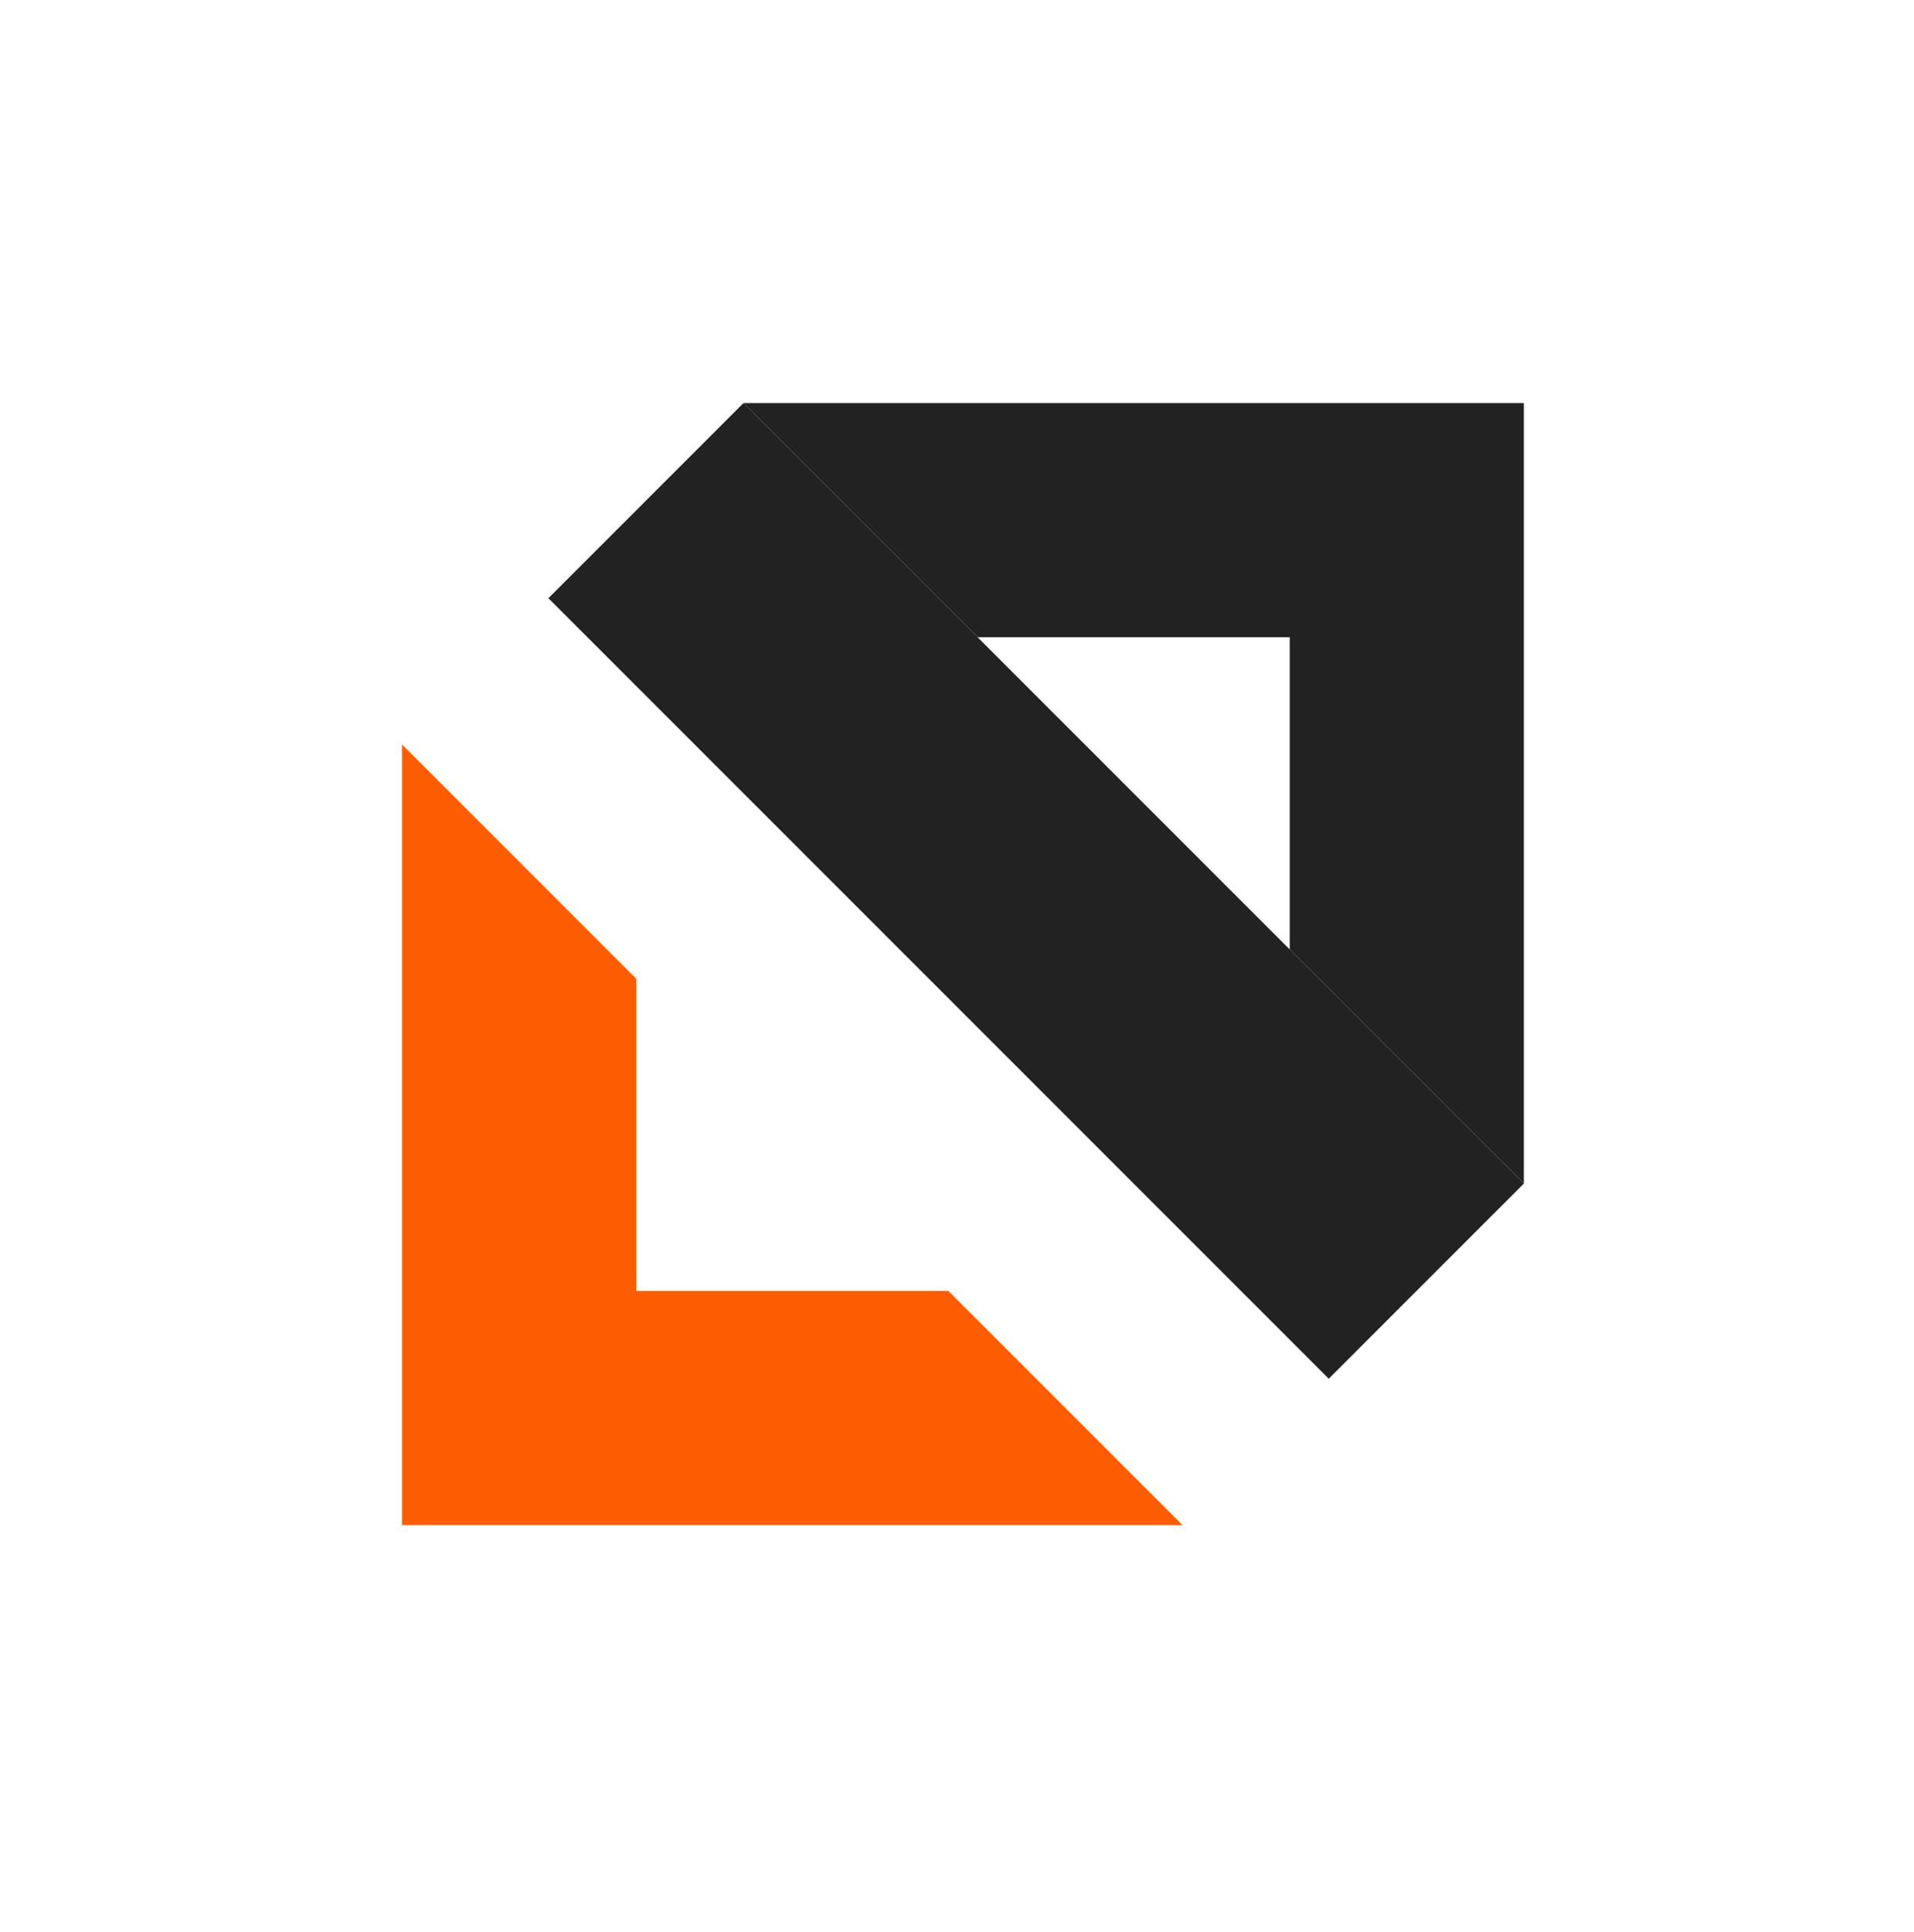 <svg width="111" height="112" viewBox="0 0 111 112" fill="none" xmlns="http://www.w3.org/2000/svg">
<path d="M63.483 66.365L77.059 79.941L88.373 68.627L43.118 23.372L31.804 34.686L45.381 48.263L54.432 57.313L63.483 66.365Z" fill="#222222"/>
<path d="M74.796 55.051L88.373 68.627L88.373 23.372L43.118 23.372L56.694 36.949L74.796 36.949L74.796 55.051Z" fill="#222222"/>
<path d="M54.997 74.85L68.573 88.427H23.318V43.172L36.895 56.748L36.895 74.85L54.997 74.85Z" fill="#FC5D01"/>
</svg>
